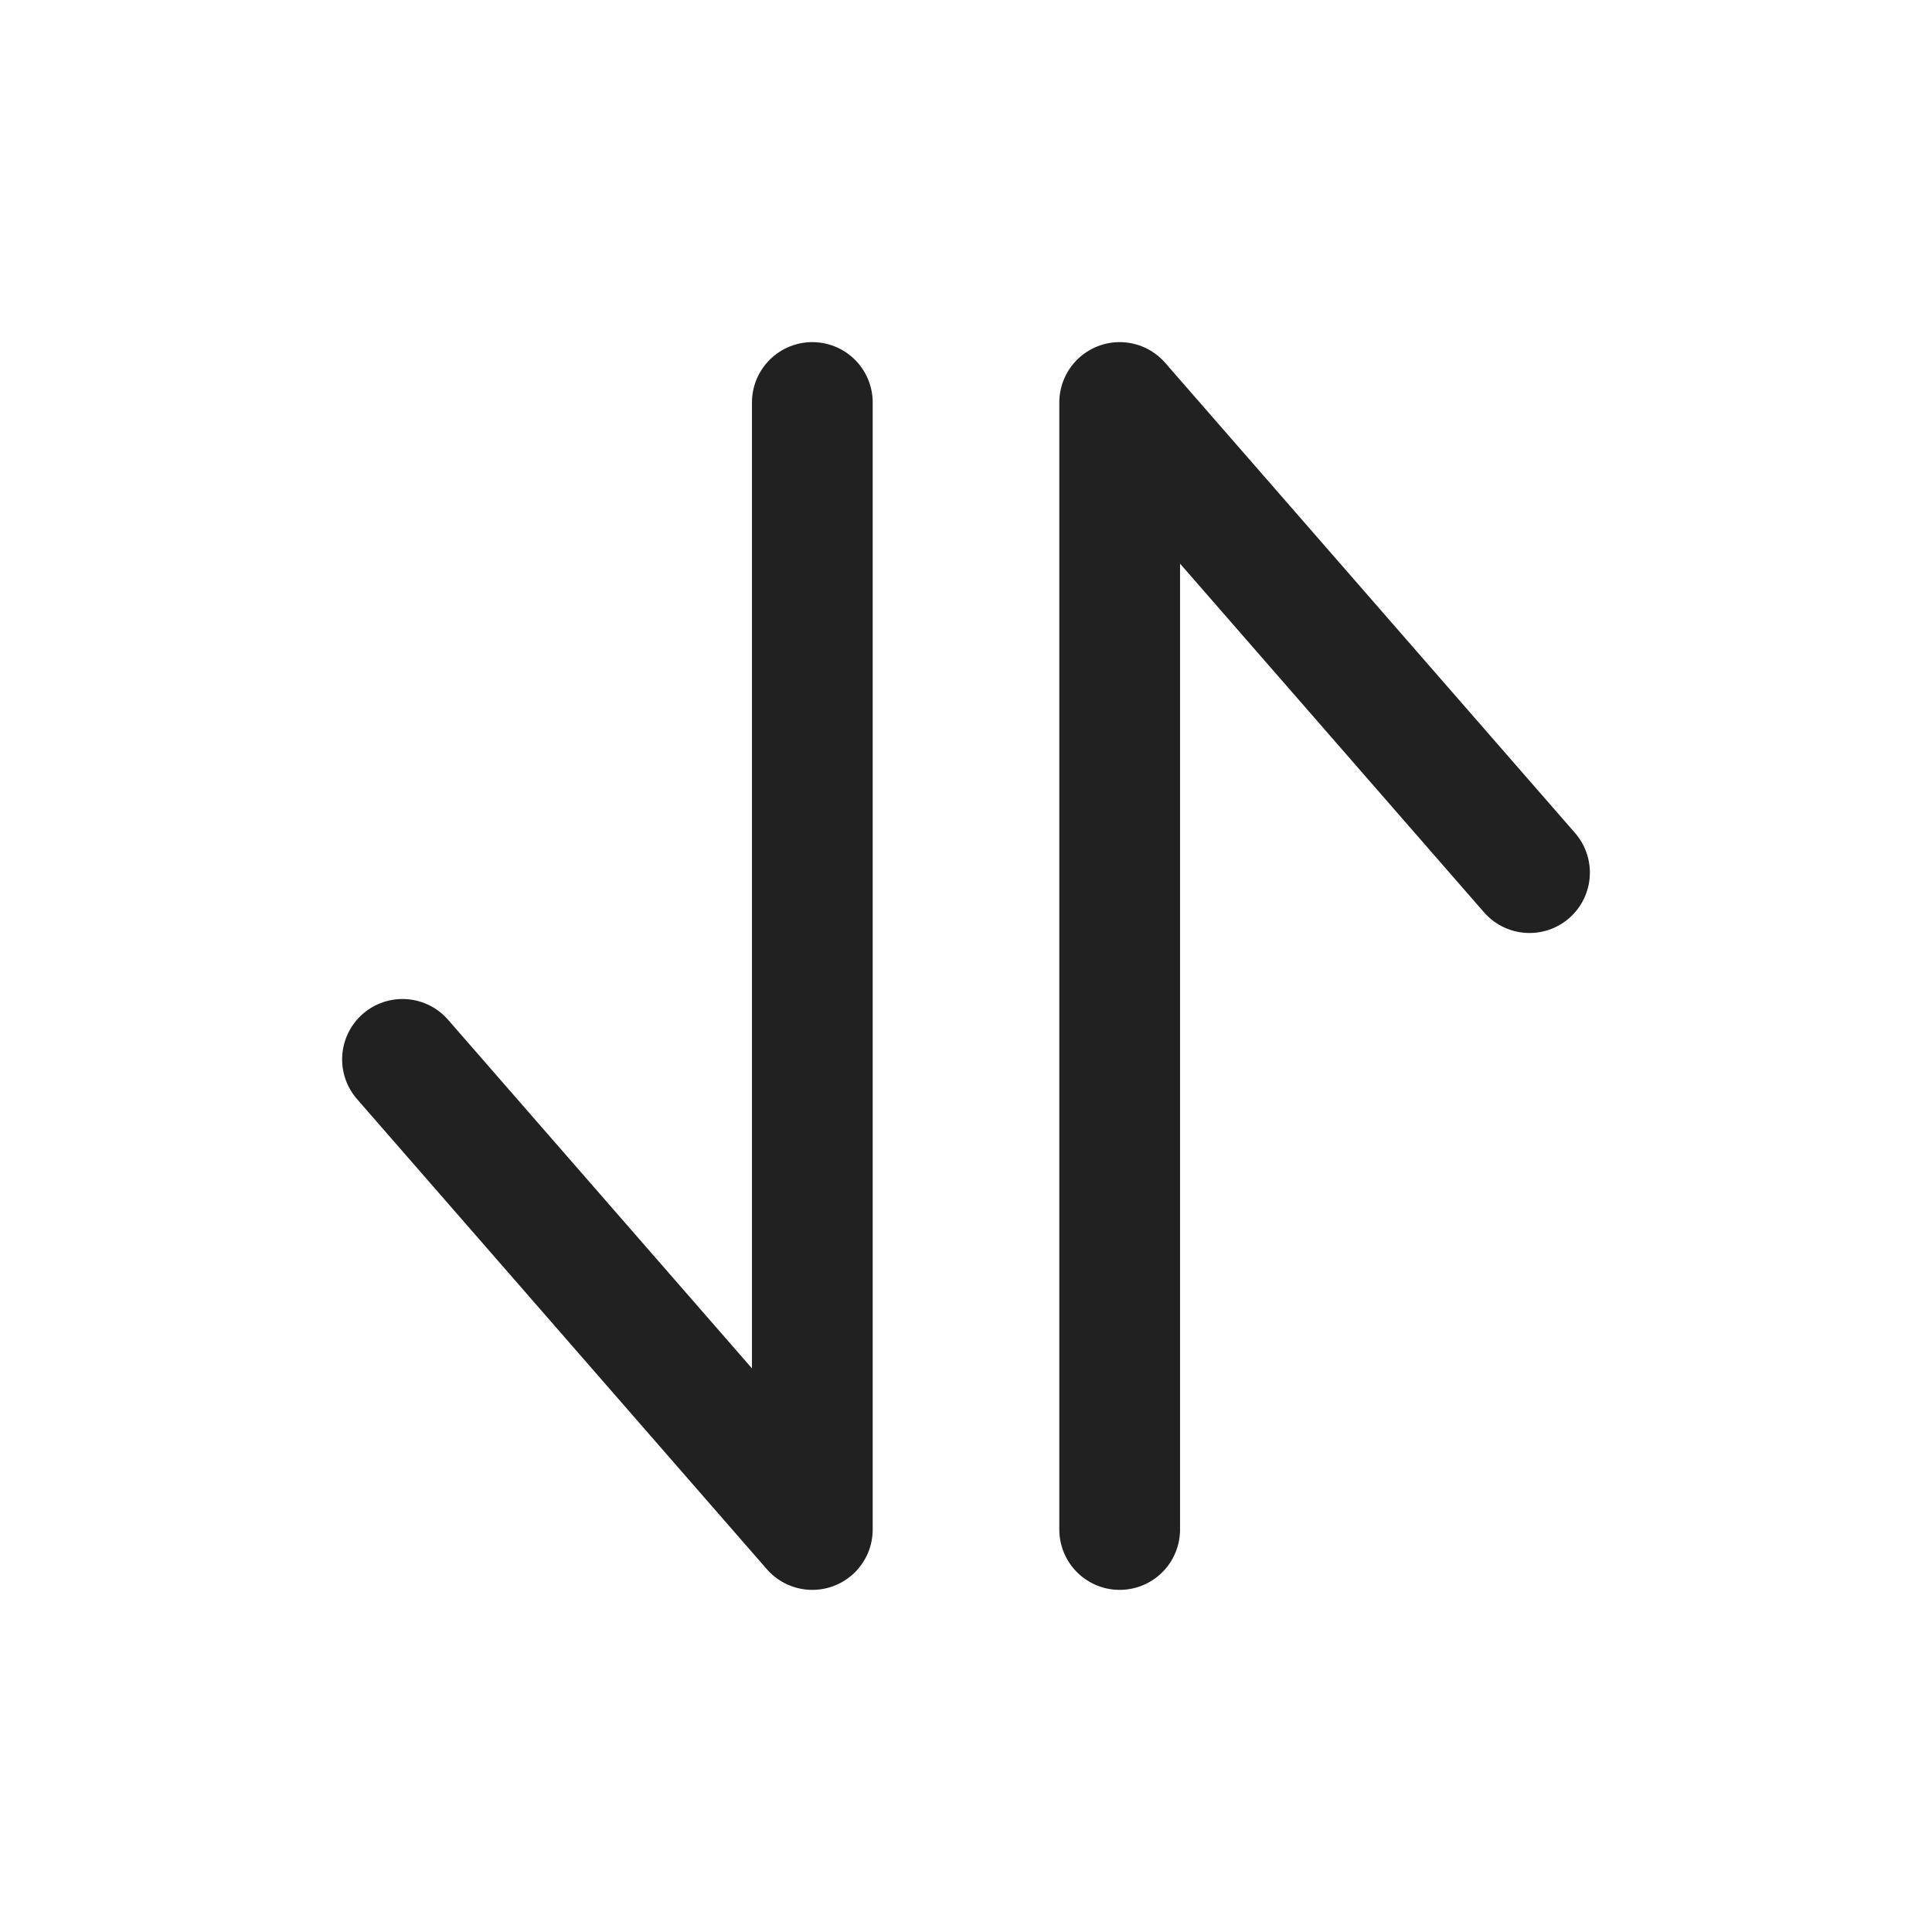 <svg width="24" height="24" viewBox="0 0 24 24" fill="none" xmlns="http://www.w3.org/2000/svg">
<path d="M13.909 19L13.909 5L19 10.84" stroke="#212121" stroke-width="1.5" stroke-linecap="round" stroke-linejoin="round"/>
<path d="M10.091 5L10.091 19L5 13.16" stroke="#212121" stroke-width="1.5" stroke-linecap="round" stroke-linejoin="round"/>
</svg>

